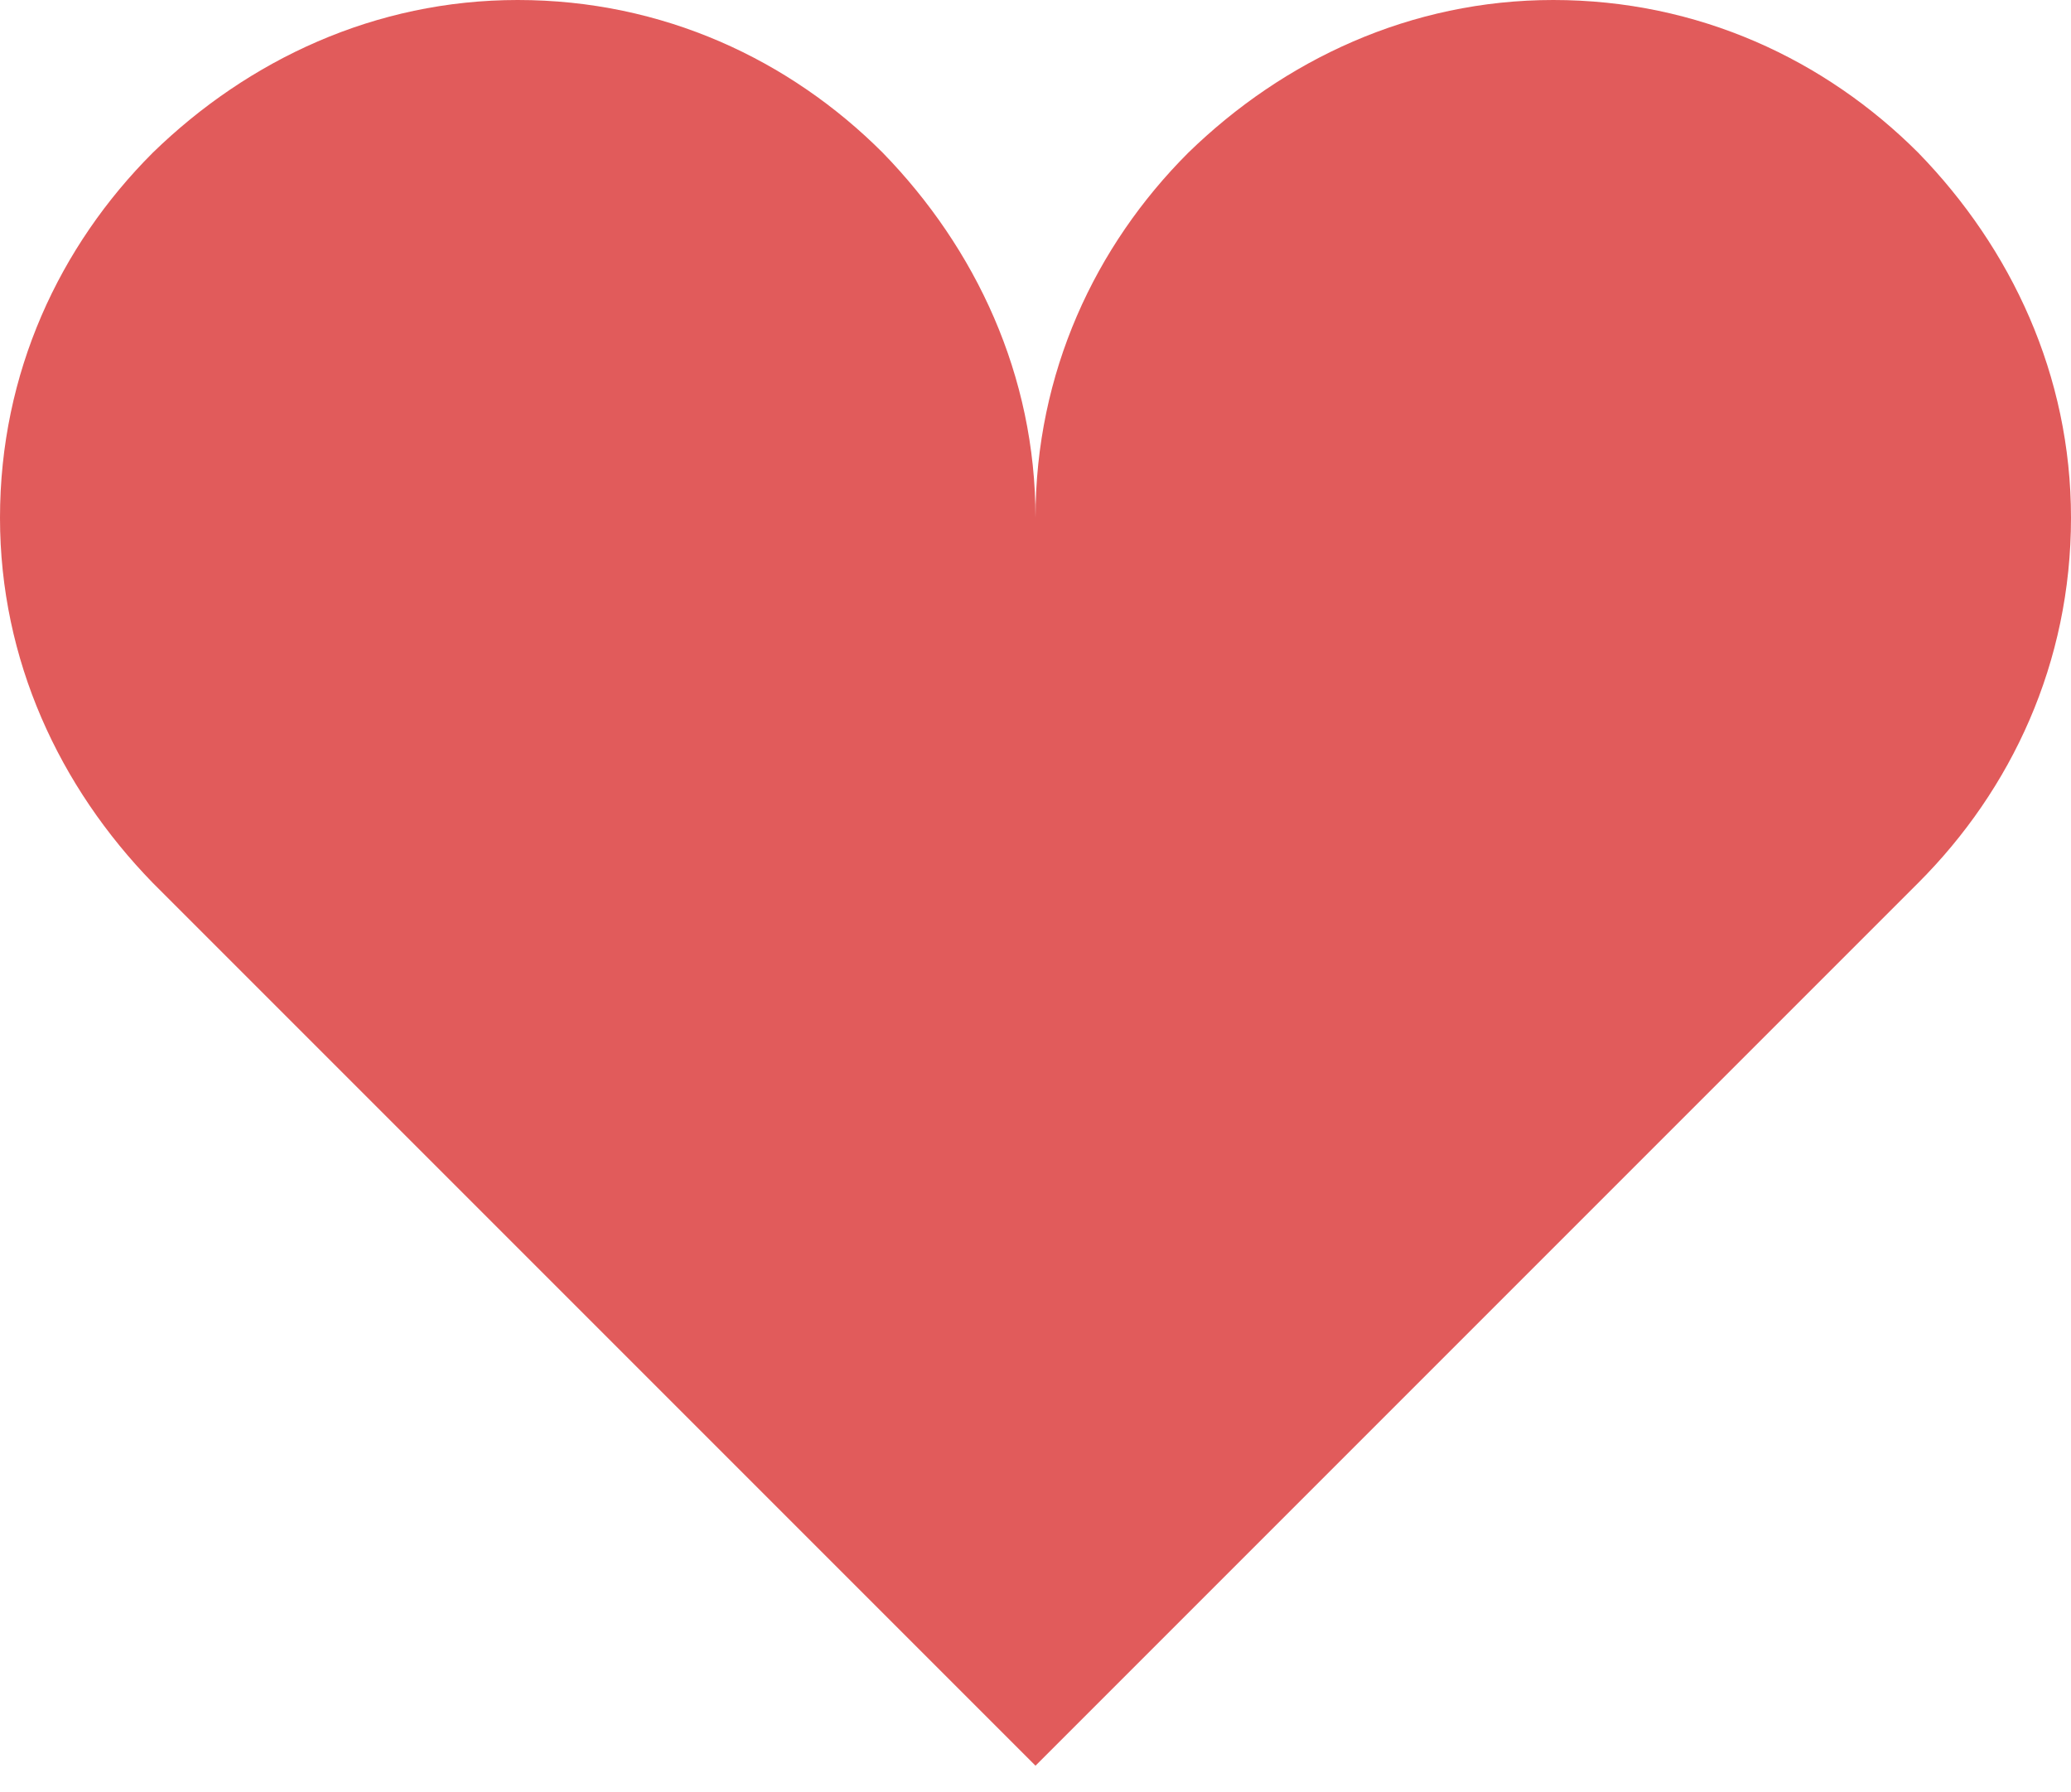 <svg width="52" height="45" viewBox="0 0 52 45" fill="none" xmlns="http://www.w3.org/2000/svg">
<path d="M13 0C9.425 0 6.24 1.495 3.835 3.835C1.495 6.175 0 9.36 0 13C0 16.575 1.495 19.76 3.835 22.165L26 44.33L48.165 22.165C50.505 19.825 52 16.64 52 13C52 9.425 50.505 6.24 48.165 3.835C45.825 1.495 42.64 0 39 0C35.425 0 32.24 1.495 29.835 3.835C27.495 6.175 26 9.36 26 13C26 9.425 24.505 6.24 22.165 3.835C19.825 1.495 16.64 0 13 0Z" fill="#E15B5B"/>
</svg>
